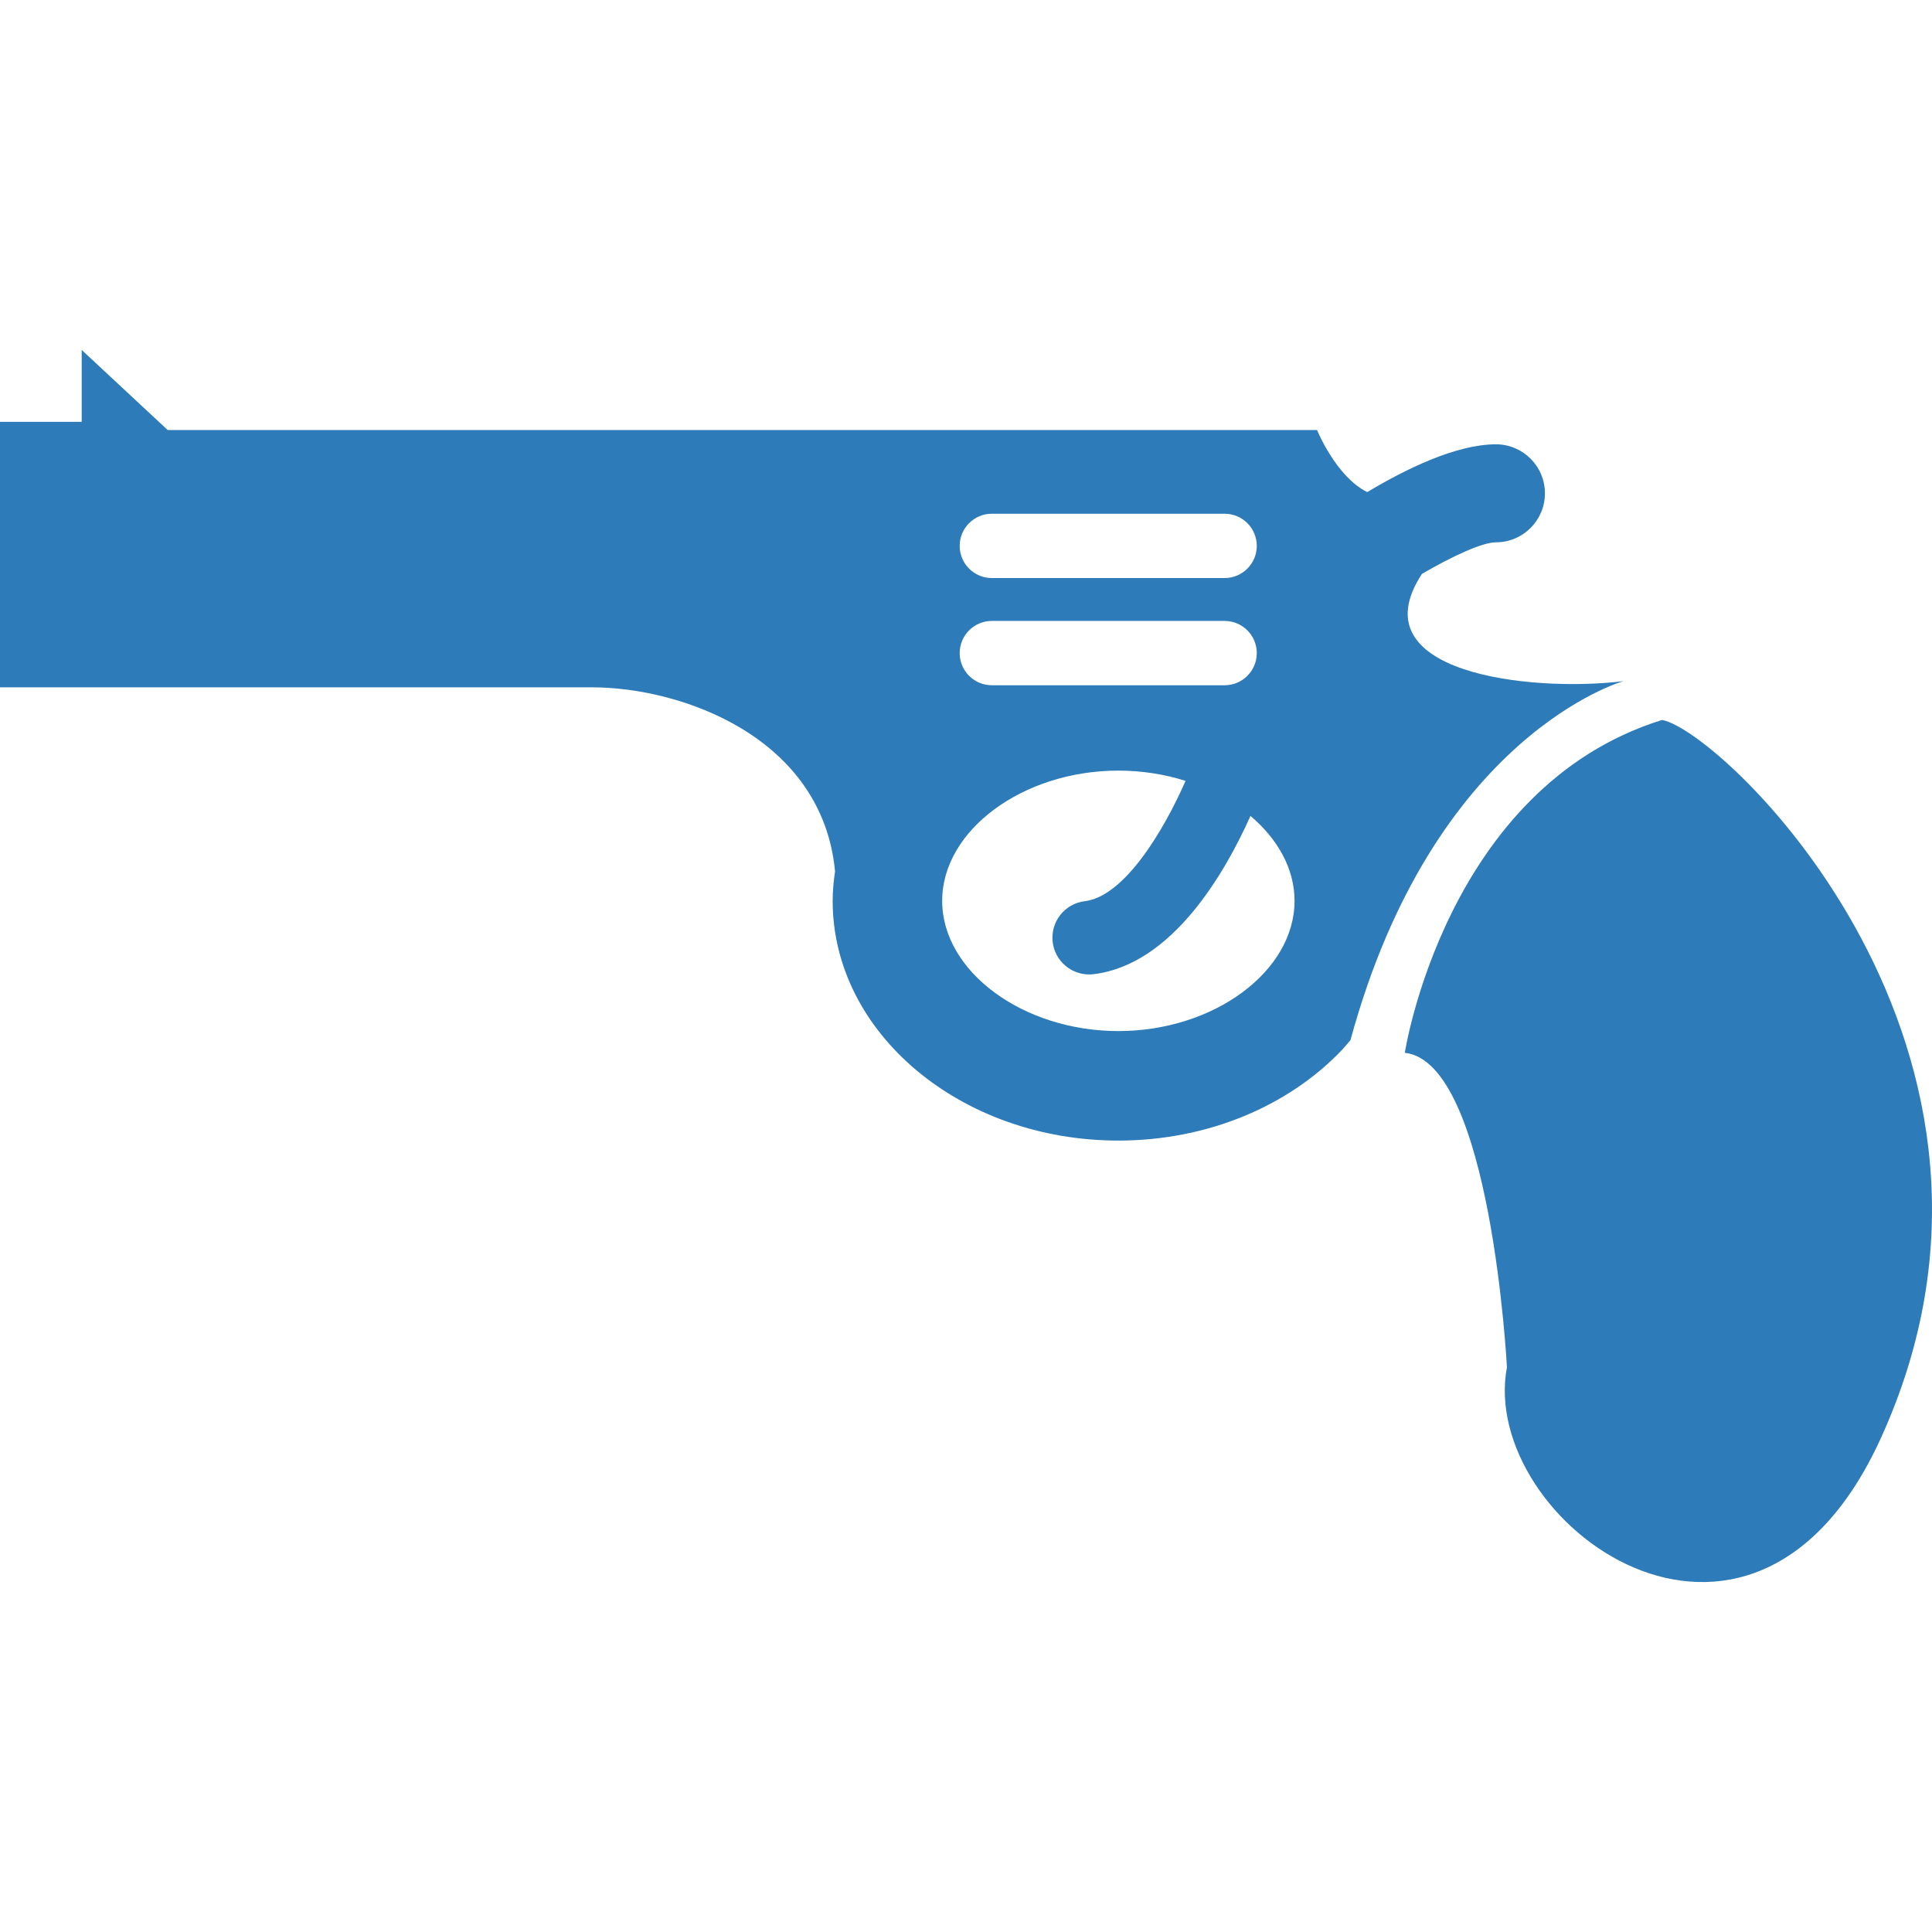 <?xml version="1.0" encoding="utf-8"?>
<!-- Generator: Adobe Illustrator 16.0.0, SVG Export Plug-In . SVG Version: 6.00 Build 0)  -->
<!DOCTYPE svg PUBLIC "-//W3C//DTD SVG 1.1//EN" "http://www.w3.org/Graphics/SVG/1.1/DTD/svg11.dtd">
<svg version="1.1" id="Capa_1" xmlns="http://www.w3.org/2000/svg" xmlns:xlink="http://www.w3.org/1999/xlink" x="0px" y="0px"
	 width="512px" height="512px" viewBox="0 0 512 512" enable-background="new 0 0 512 512" xml:space="preserve">
<g>
	<g>
		<path fill="#2D7BB9" d="M430.199,180.521c-24.961,3.019-70.548-2.222-53.37-28.436c8.014-4.667,15.993-8.365,19.608-8.365
			c7.171,0,12.984-5.813,12.984-12.984c0-7.173-5.813-12.987-12.984-12.987c-10.602,0-24.054,6.632-34.106,12.663
			c-8.279-4.097-13.302-16.45-13.302-16.45H44.436L21.648,92.737v19.058H0v70.351h156.864c23.767,0,61.054,13.201,64.434,48.771
			c-0.377,2.568-0.632,5.167-0.632,7.818c0,35.03,33.963,63.529,75.707,63.529c23.877,0,45.209-9.321,59.098-23.85
			c0.83-0.869,1.584-1.782,2.357-2.69l0.007,0.032c0,0,0.032-0.069,0.046-0.088C379.935,194.585,430.199,180.521,430.199,180.521z
			 M262.847,136.145h61.688c4.704,0,8.524,3.815,8.524,8.523c0,4.704-3.818,8.522-8.524,8.522h-61.688
			c-4.706,0-8.522-3.817-8.522-8.522C254.326,139.961,258.141,136.145,262.847,136.145z M262.847,164.554h61.688
			c4.704,0,8.524,3.817,8.524,8.522c0,4.707-3.818,8.523-8.524,8.523h-61.688c-4.706,0-8.522-3.815-8.522-8.523
			C254.326,168.371,258.141,164.554,262.847,164.554z M296.374,273.244c-25.307,0-46.69-15.802-46.69-34.509
			c0-18.707,21.384-34.515,46.69-34.515c6.267,0,12.291,0.975,17.814,2.718c-5.827,13.253-16.208,30.617-26.717,31.886
			c-5.339,0.646-9.145,5.504-8.497,10.845c0.597,4.94,4.799,8.568,9.659,8.568c0.392,0,0.786-0.021,1.186-0.069
			c20.812-2.525,34.775-26.762,41.566-41.942c7.217,6.102,11.682,13.995,11.682,22.511
			C343.066,257.442,321.683,273.244,296.374,273.244z"/>
		<path fill="#2D7BB9" d="M440.474,190.794c-57.356,17.859-68.182,88.21-68.182,88.21c22.899,2.51,27.059,83.338,27.059,83.338
			c-7.686,40.82,64.521,94.472,99.027,18.932C545.403,278.341,456.887,193.926,440.474,190.794z"/>
	</g>
</g>
</svg>
